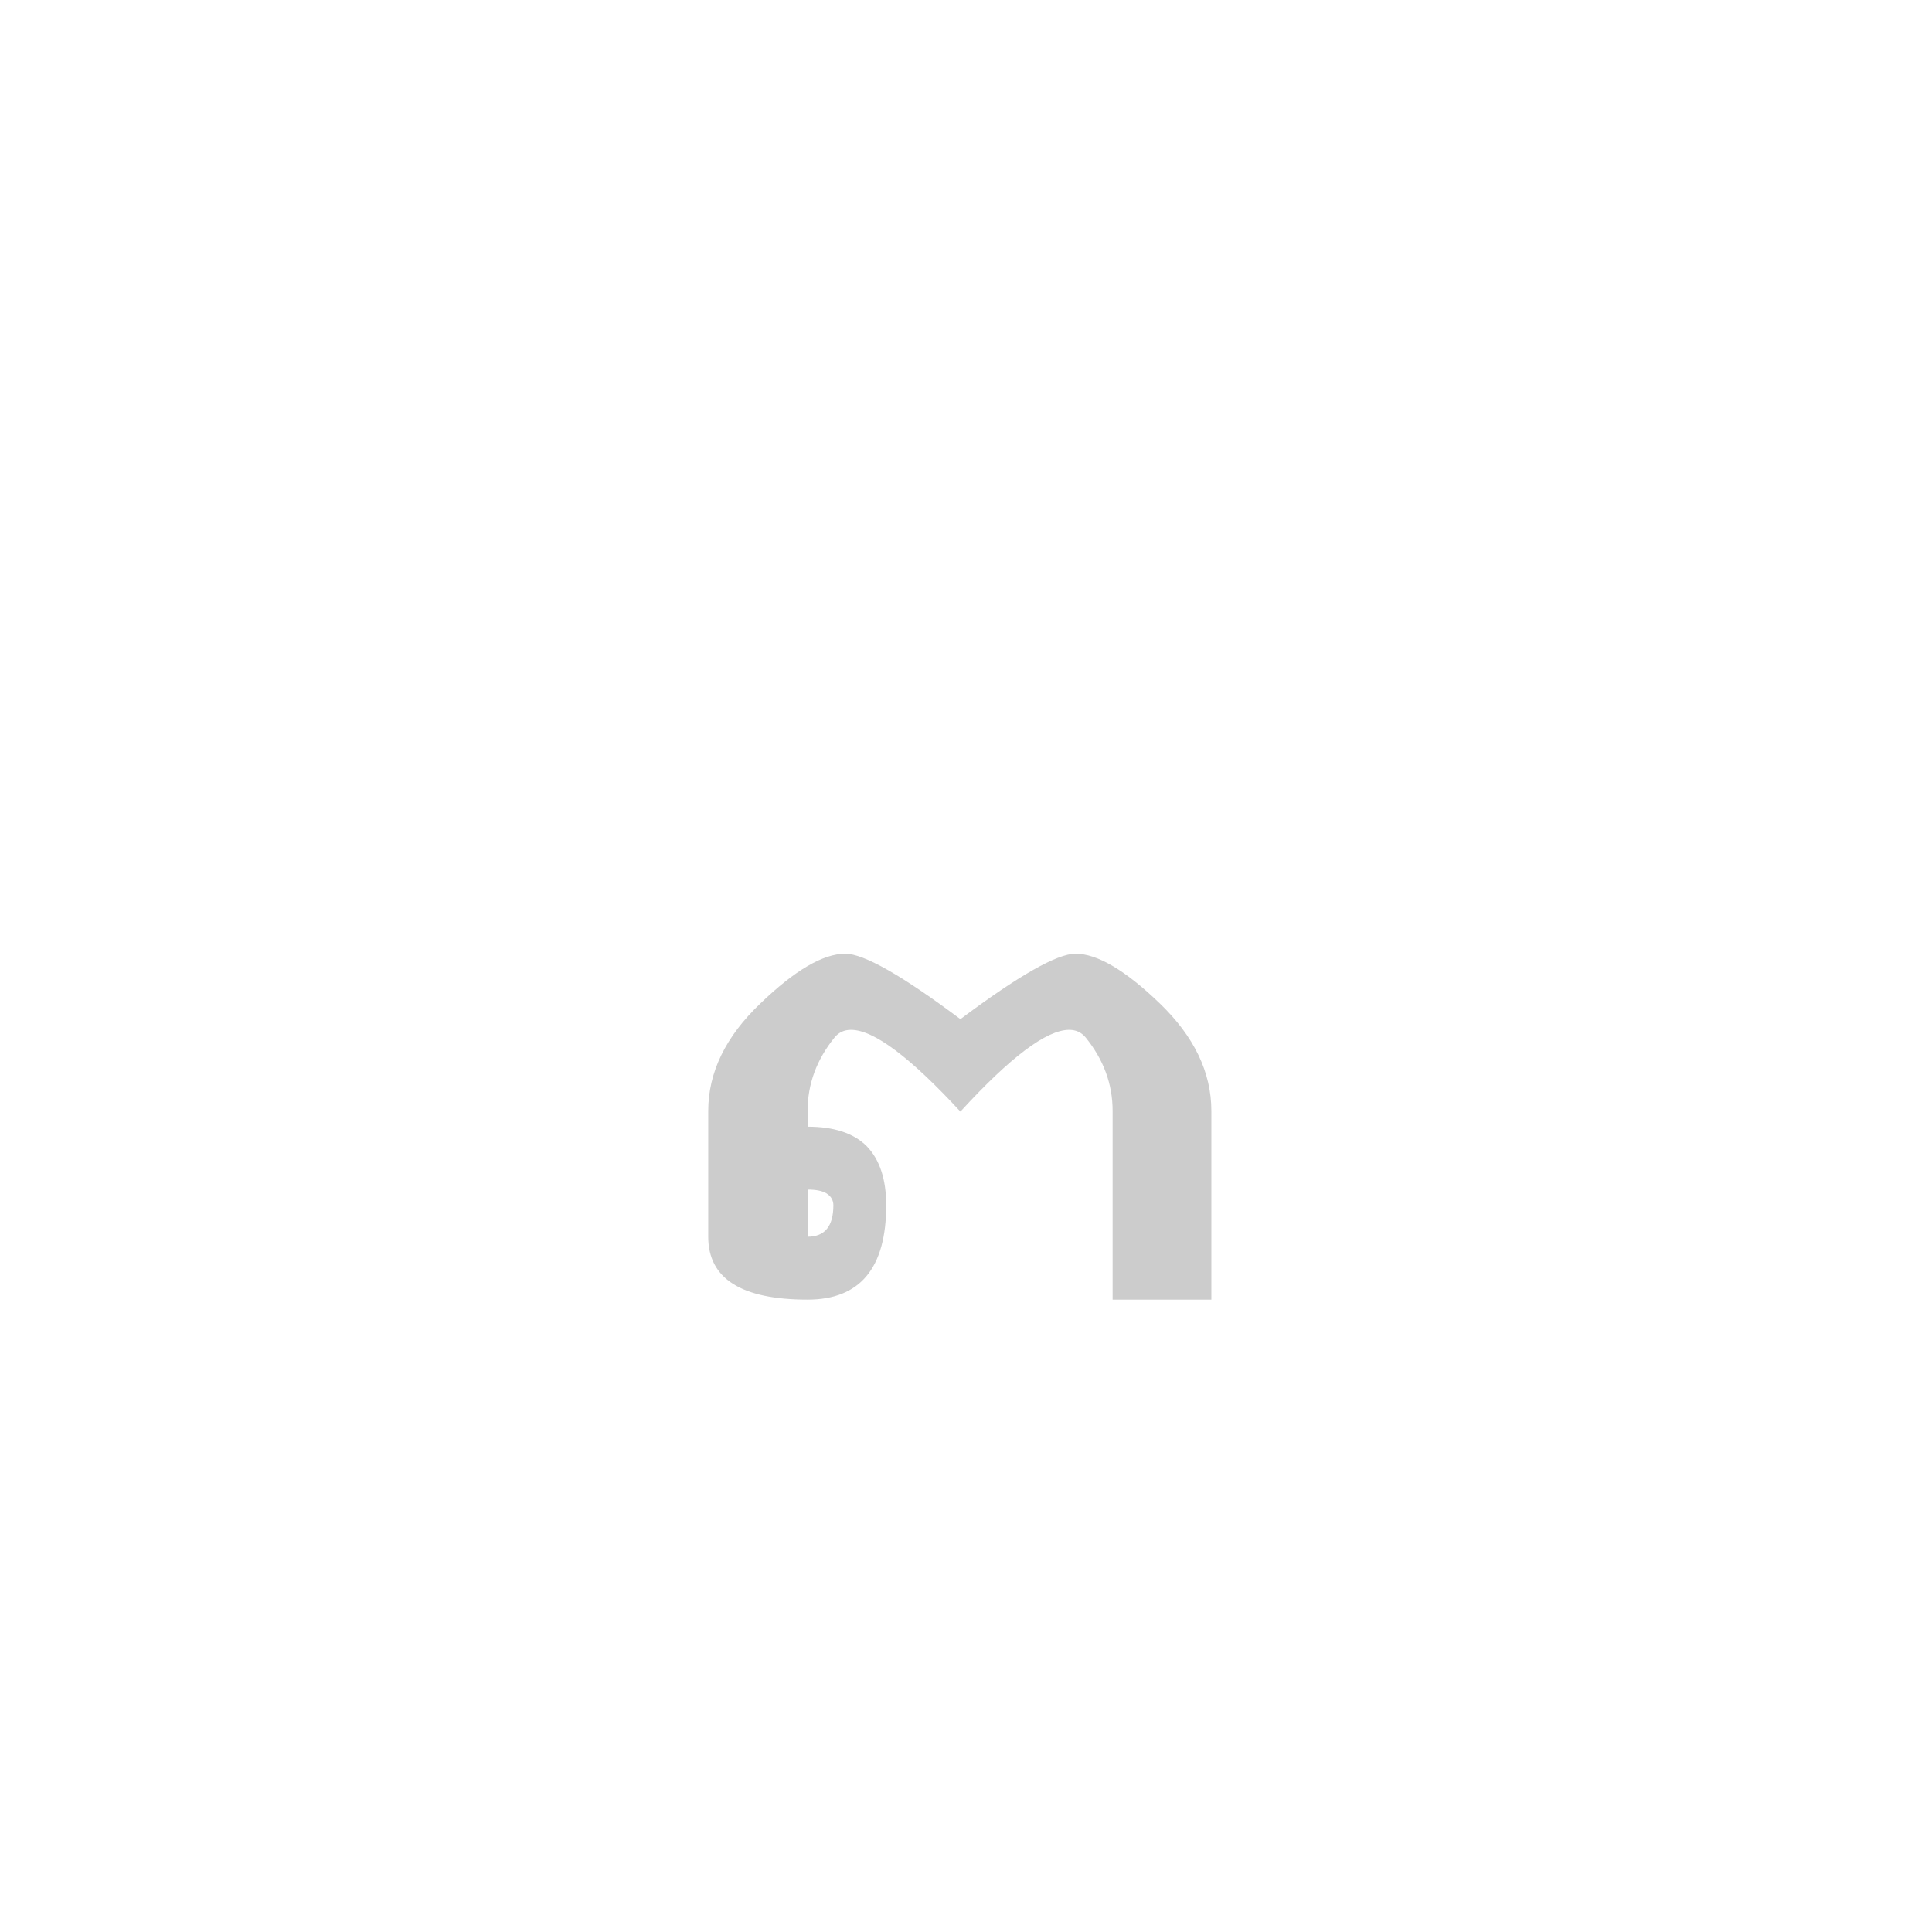 <svg id="z12736" class="acjk" version="1.1" viewBox="0 0 512 512" xmlns="http://www.w3.org/2000/svg" xmlns:xlink="http://www.w3.org/1999/xlink">
<style>
<![CDATA[
@keyframes zk {
	to {
		stroke-dashoffset:0;
	}
}
svg.acjk path[clip-path] {
	--t:3s;
	animation:zk 3s linear forwards 0s;
	stroke-dasharray:1000;
	stroke-dashoffset:1000;
	stroke-width:40;
	stroke-linecap:round;
	fill:none;
	stroke:#000;
}
svg.acjk path[id] {fill:#ccc;}
]]>
</style>
<path id="z12736d1" d="m 219.019,316.246 q -1.667,-1 -5,-1 v 12.5 q 6.833,0 6.833,-8.333 0,-2 -1.833,-3.167 z m -5,-17.667 q 10.5,0 15.667,5.167 5.167,5.333 5.167,15.667 0,25 -20.833,25 -26.333,0 -26.333,-16.667 v -33.333 q 0,-15.333 13.833,-28.5 13.667,-13.167 22.5,-13.167 7.333,0 30.5,17.333 23.167,-17.333 30.5,-17.333 8.667,0 22.333,13.167 13.667,13.167 13.667,28.5 v 50 H 294.853 V 294.413 q 0,-10.667 -7.167,-19.5 -1.667,-2 -4.333,-2 -9,0 -28.833,21.667 -20,-21.667 -29,-21.667 -2.667,0 -4.333,2 -7.167,8.833 -7.167,19.5 z"/>
<defs>
	<clipPath id="z12736c1"><use xlink:href="#z12736d1"/></clipPath>
</defs>
<path style="--d:0s;--length:1000" clip-path="url(#z12736c1)" d="m 216.736,304.687 23.558,6.282 -9.423,32.982 -39.264,3.141 7.853,-54.969 23.558,-31.411 29.84,21.988 32.982,-20.417 20.417,18.847 v 80.098"/>
</svg>
  